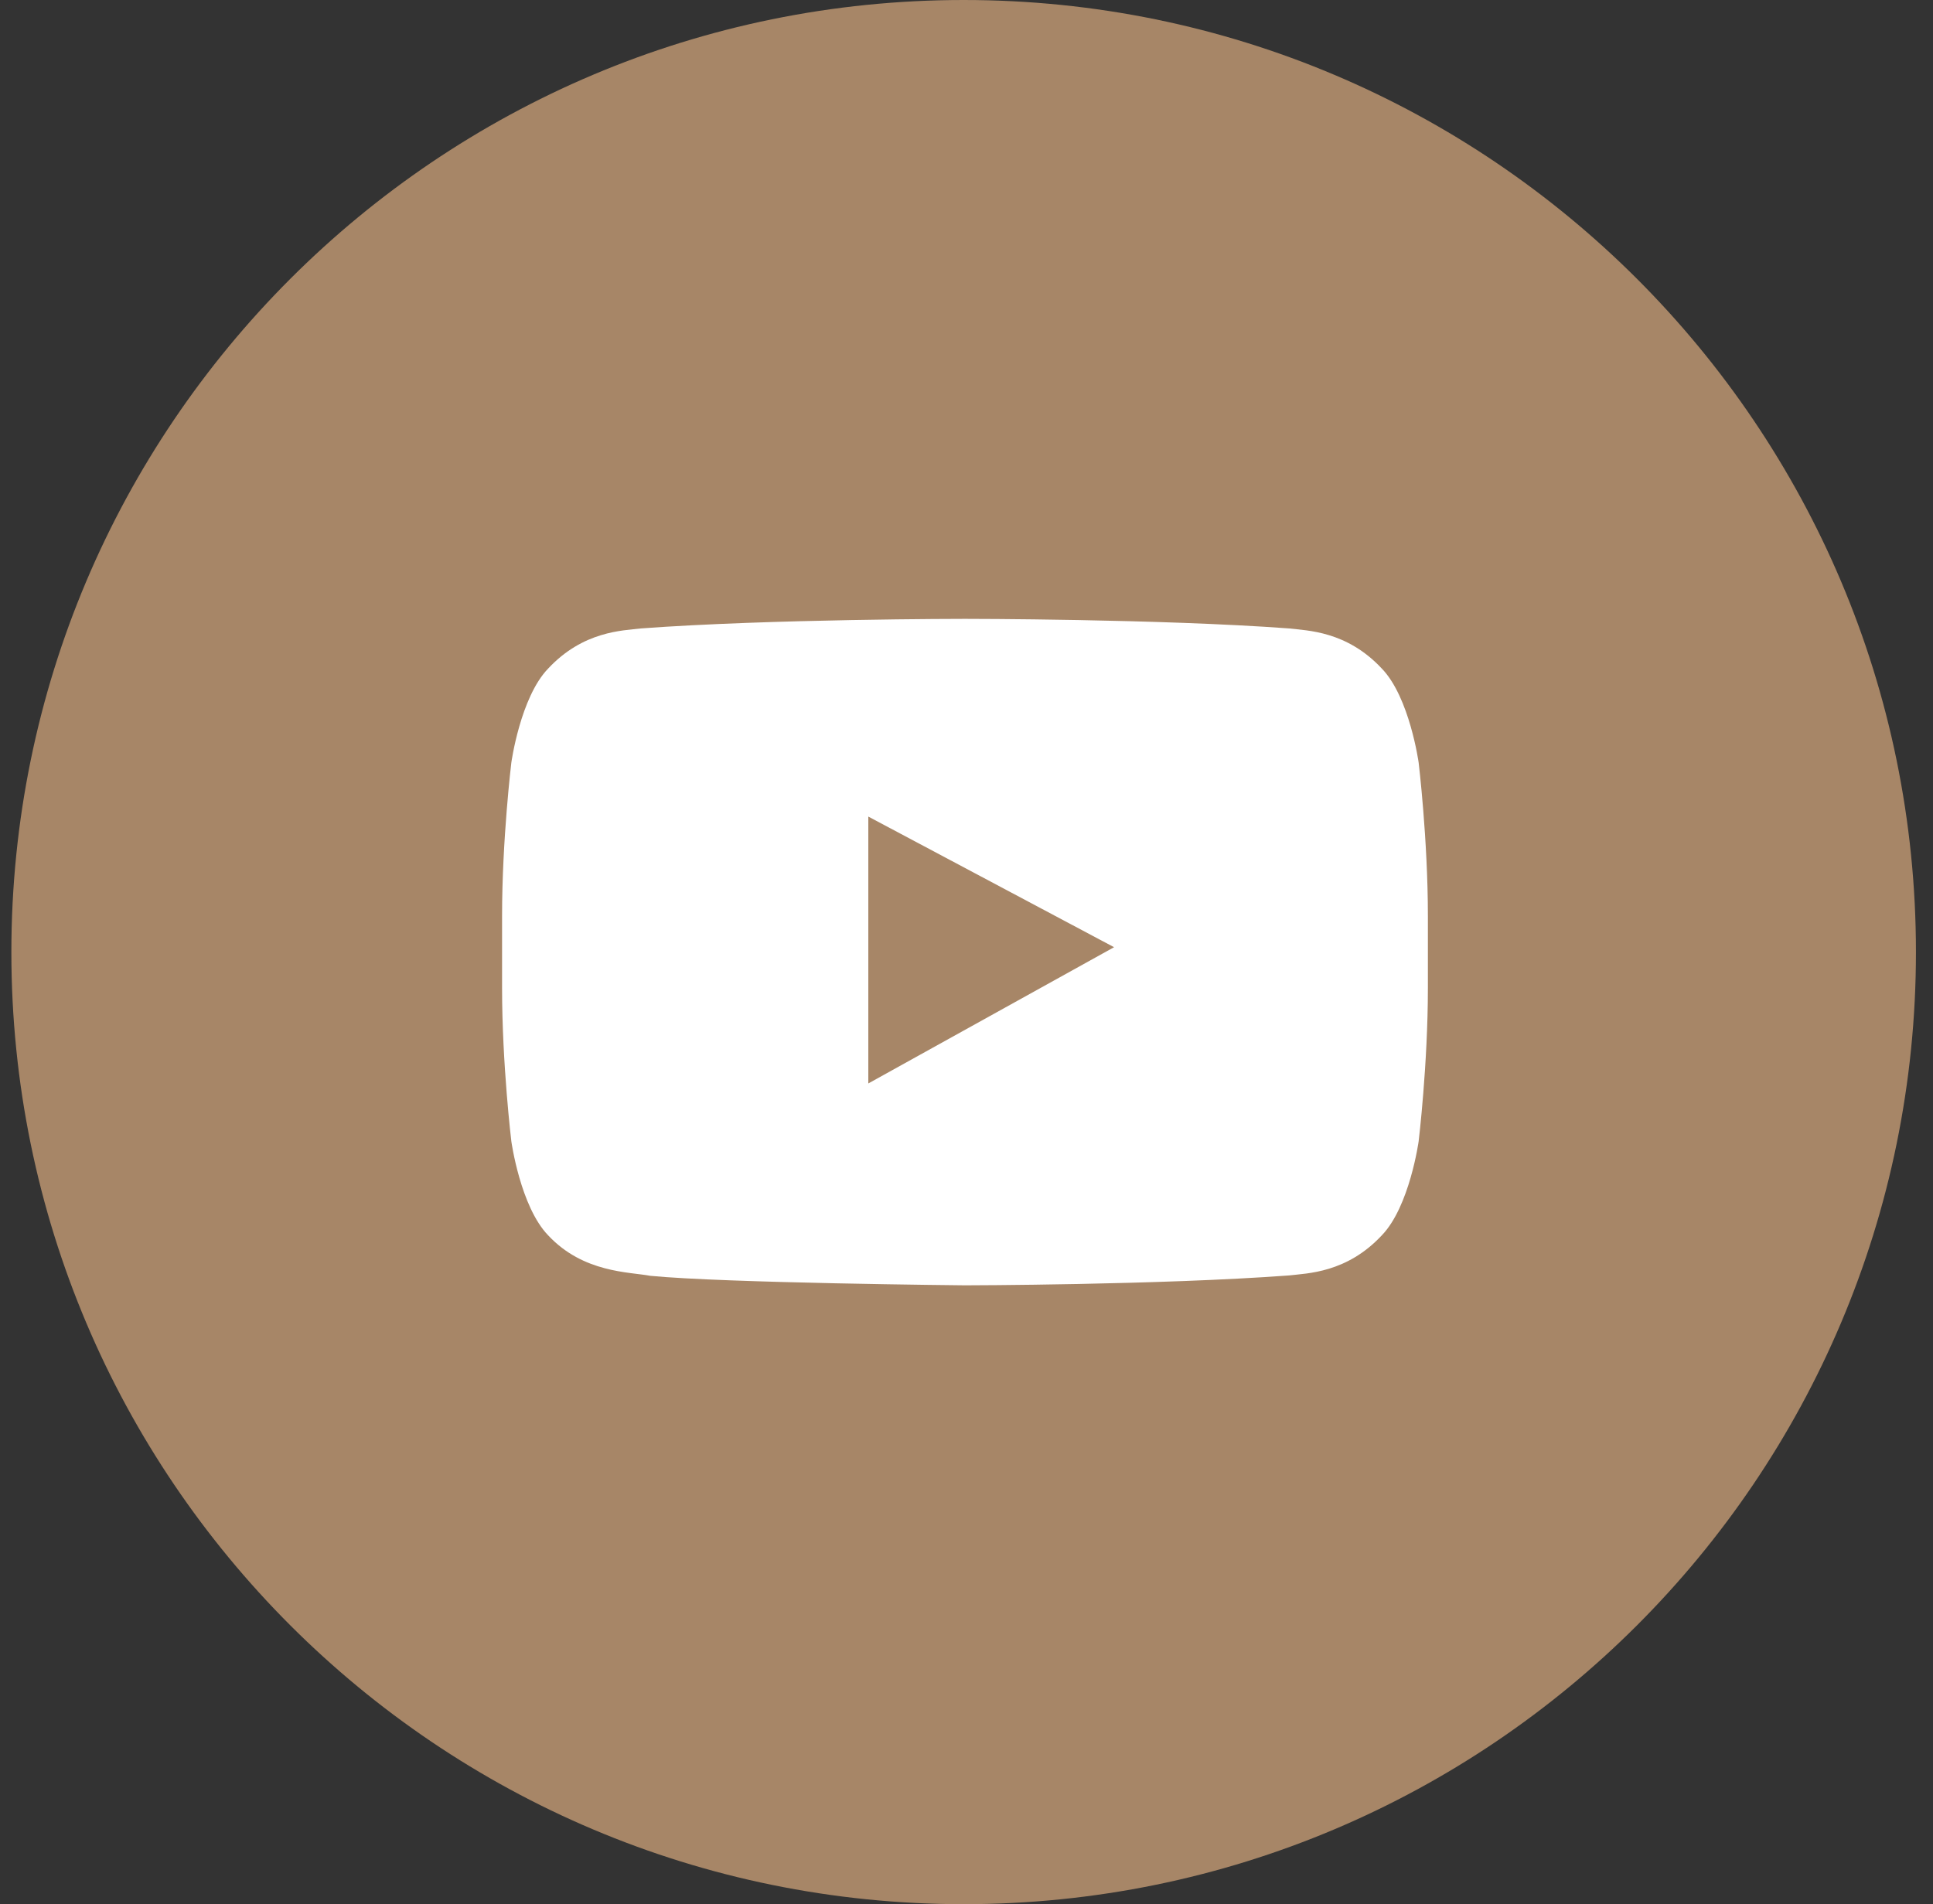 <svg width="68" height="67" viewBox="0 0 68 67" fill="none" xmlns="http://www.w3.org/2000/svg">
<rect x="0" y="0" width="68" height="67" fill="#333333" stroke="none"/>
<path d="M33.9 67C52.401 67 67.4 52.002 67.4 33.5C67.4 14.998 52.401 0 33.9 0C15.398 0 0.4 14.998 0.4 33.5C0.4 52.002 15.398 67 33.9 67Z" fill="#A78667"/>
<path fill-rule="evenodd" clip-rule="evenodd" d="M30.546 38.122V28.732L39.191 33.328L30.546 38.122ZM49.906 26.834C49.906 26.834 49.588 24.536 48.611 23.525C47.373 22.197 45.985 22.19 45.348 22.112C40.79 21.775 33.954 21.775 33.954 21.775H33.94C33.94 21.775 27.103 21.775 22.545 22.112C21.909 22.19 20.521 22.197 19.282 23.525C18.305 24.536 17.988 26.834 17.988 26.834C17.988 26.834 17.662 29.532 17.662 32.23V34.76C17.662 37.458 17.988 40.156 17.988 40.156C17.988 40.156 18.305 42.453 19.282 43.465C20.521 44.793 22.148 44.751 22.873 44.89C25.479 45.146 33.947 45.225 33.947 45.225C33.947 45.225 40.79 45.215 45.348 44.877C45.985 44.8 47.373 44.793 48.611 43.465C49.588 42.453 49.906 40.156 49.906 40.156C49.906 40.156 50.231 37.458 50.231 34.76V32.23C50.231 29.532 49.906 26.834 49.906 26.834Z" fill="white"/>
</svg>
